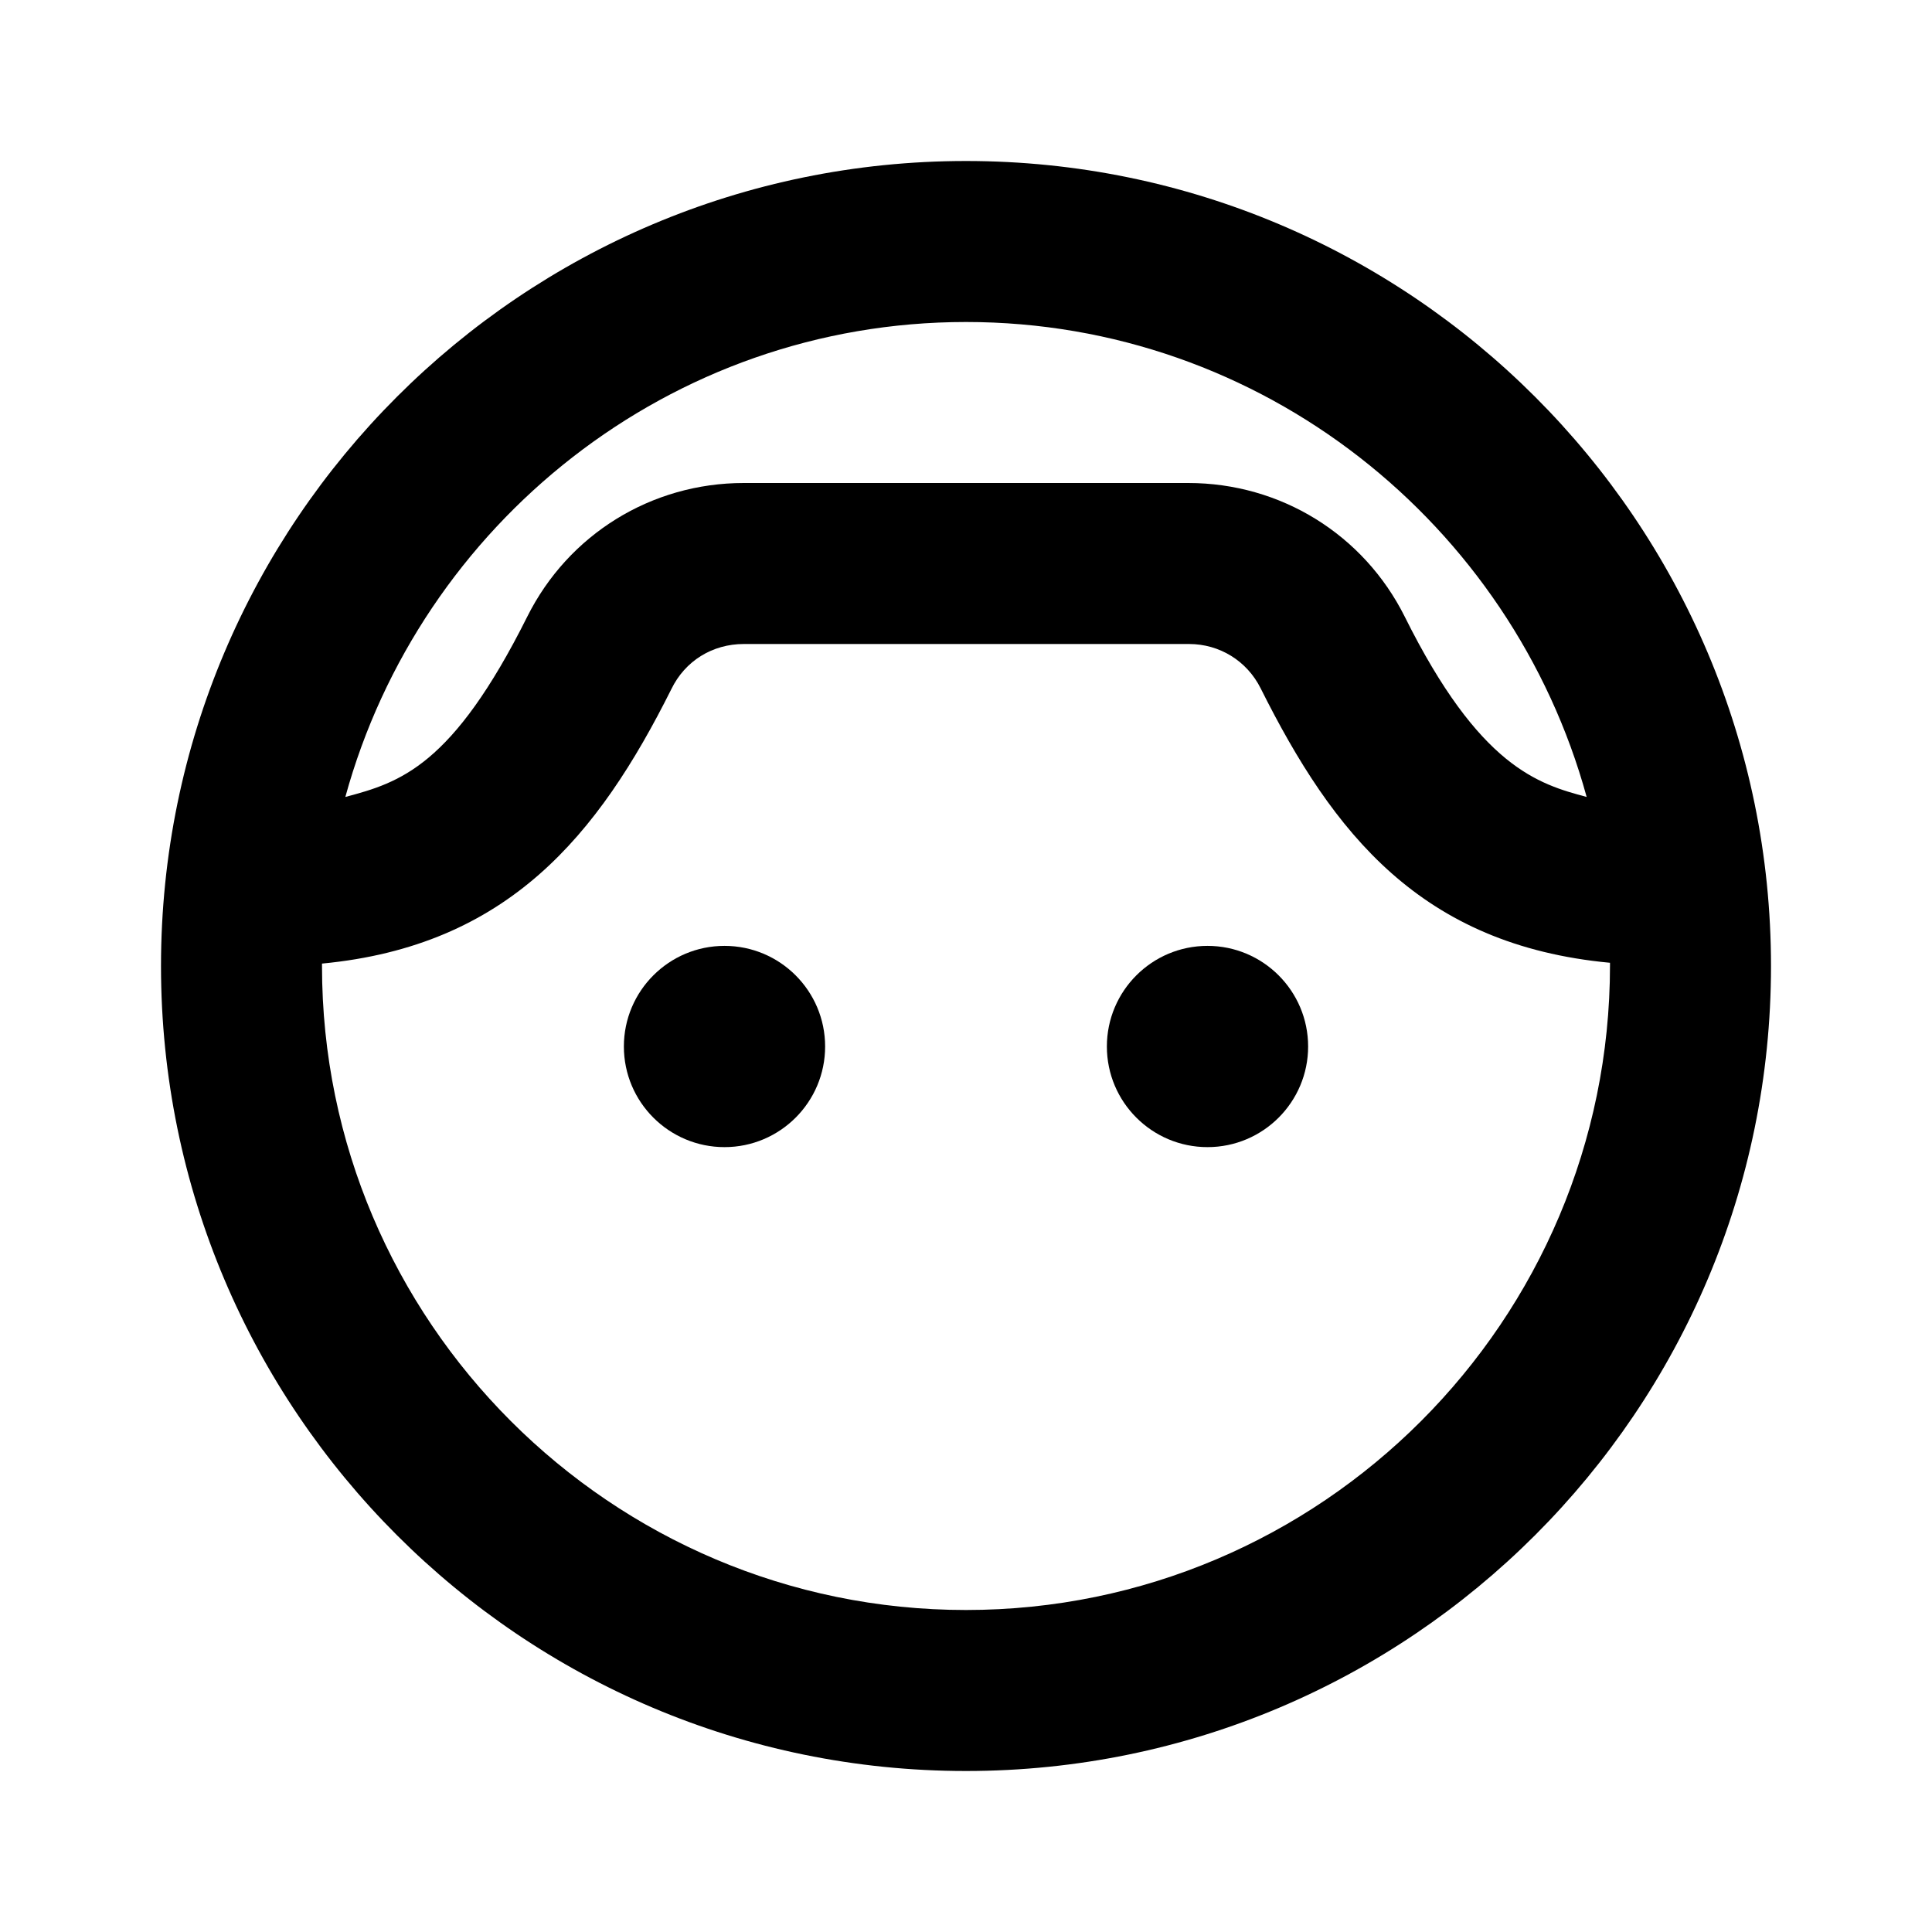 <svg width="24" height="24" viewBox="0 0 24 24"  xmlns="http://www.w3.org/2000/svg">
<path d="M12 2C6.48 2 2 6.48 2 12C2 17.52 6.48 22 12 22C17.52 22 22 17.52 22 12C22 6.48 17.52 2 12 2ZM12 4C15.68 4 18.78 6.51 19.71 9.9C19.11 9.74 18.38 9.53 17.45 7.66C16.94 6.64 15.91 6 14.76 6H9.24C8.09 6 7.06 6.64 6.55 7.66C5.62 9.52 4.97 9.72 4.29 9.9C5.22 6.51 8.32 4 12 4ZM12 20C7.59 20 4 16.41 4 12C4 11.99 4 11.98 4 11.97C6.31 11.75 7.43 10.38 8.34 8.56C8.51 8.21 8.85 8 9.24 8H14.77C15.15 8 15.49 8.21 15.66 8.55C16.56 10.35 17.65 11.74 20 11.96C20 11.97 20 11.98 20 11.99C20 16.41 16.41 20 12 20Z" />
<path d="M9 14.25C9.69 14.25 10.25 13.69 10.25 13C10.25 12.31 9.69 11.75 9 11.75C8.31 11.75 7.75 12.31 7.75 13C7.75 13.69 8.31 14.25 9 14.25Z" />
<path d="M15 14.25C15.69 14.25 16.25 13.69 16.25 13C16.25 12.31 15.69 11.75 15 11.75C14.31 11.75 13.75 12.31 13.75 13C13.75 13.69 14.31 14.25 15 14.25Z" />
</svg>
